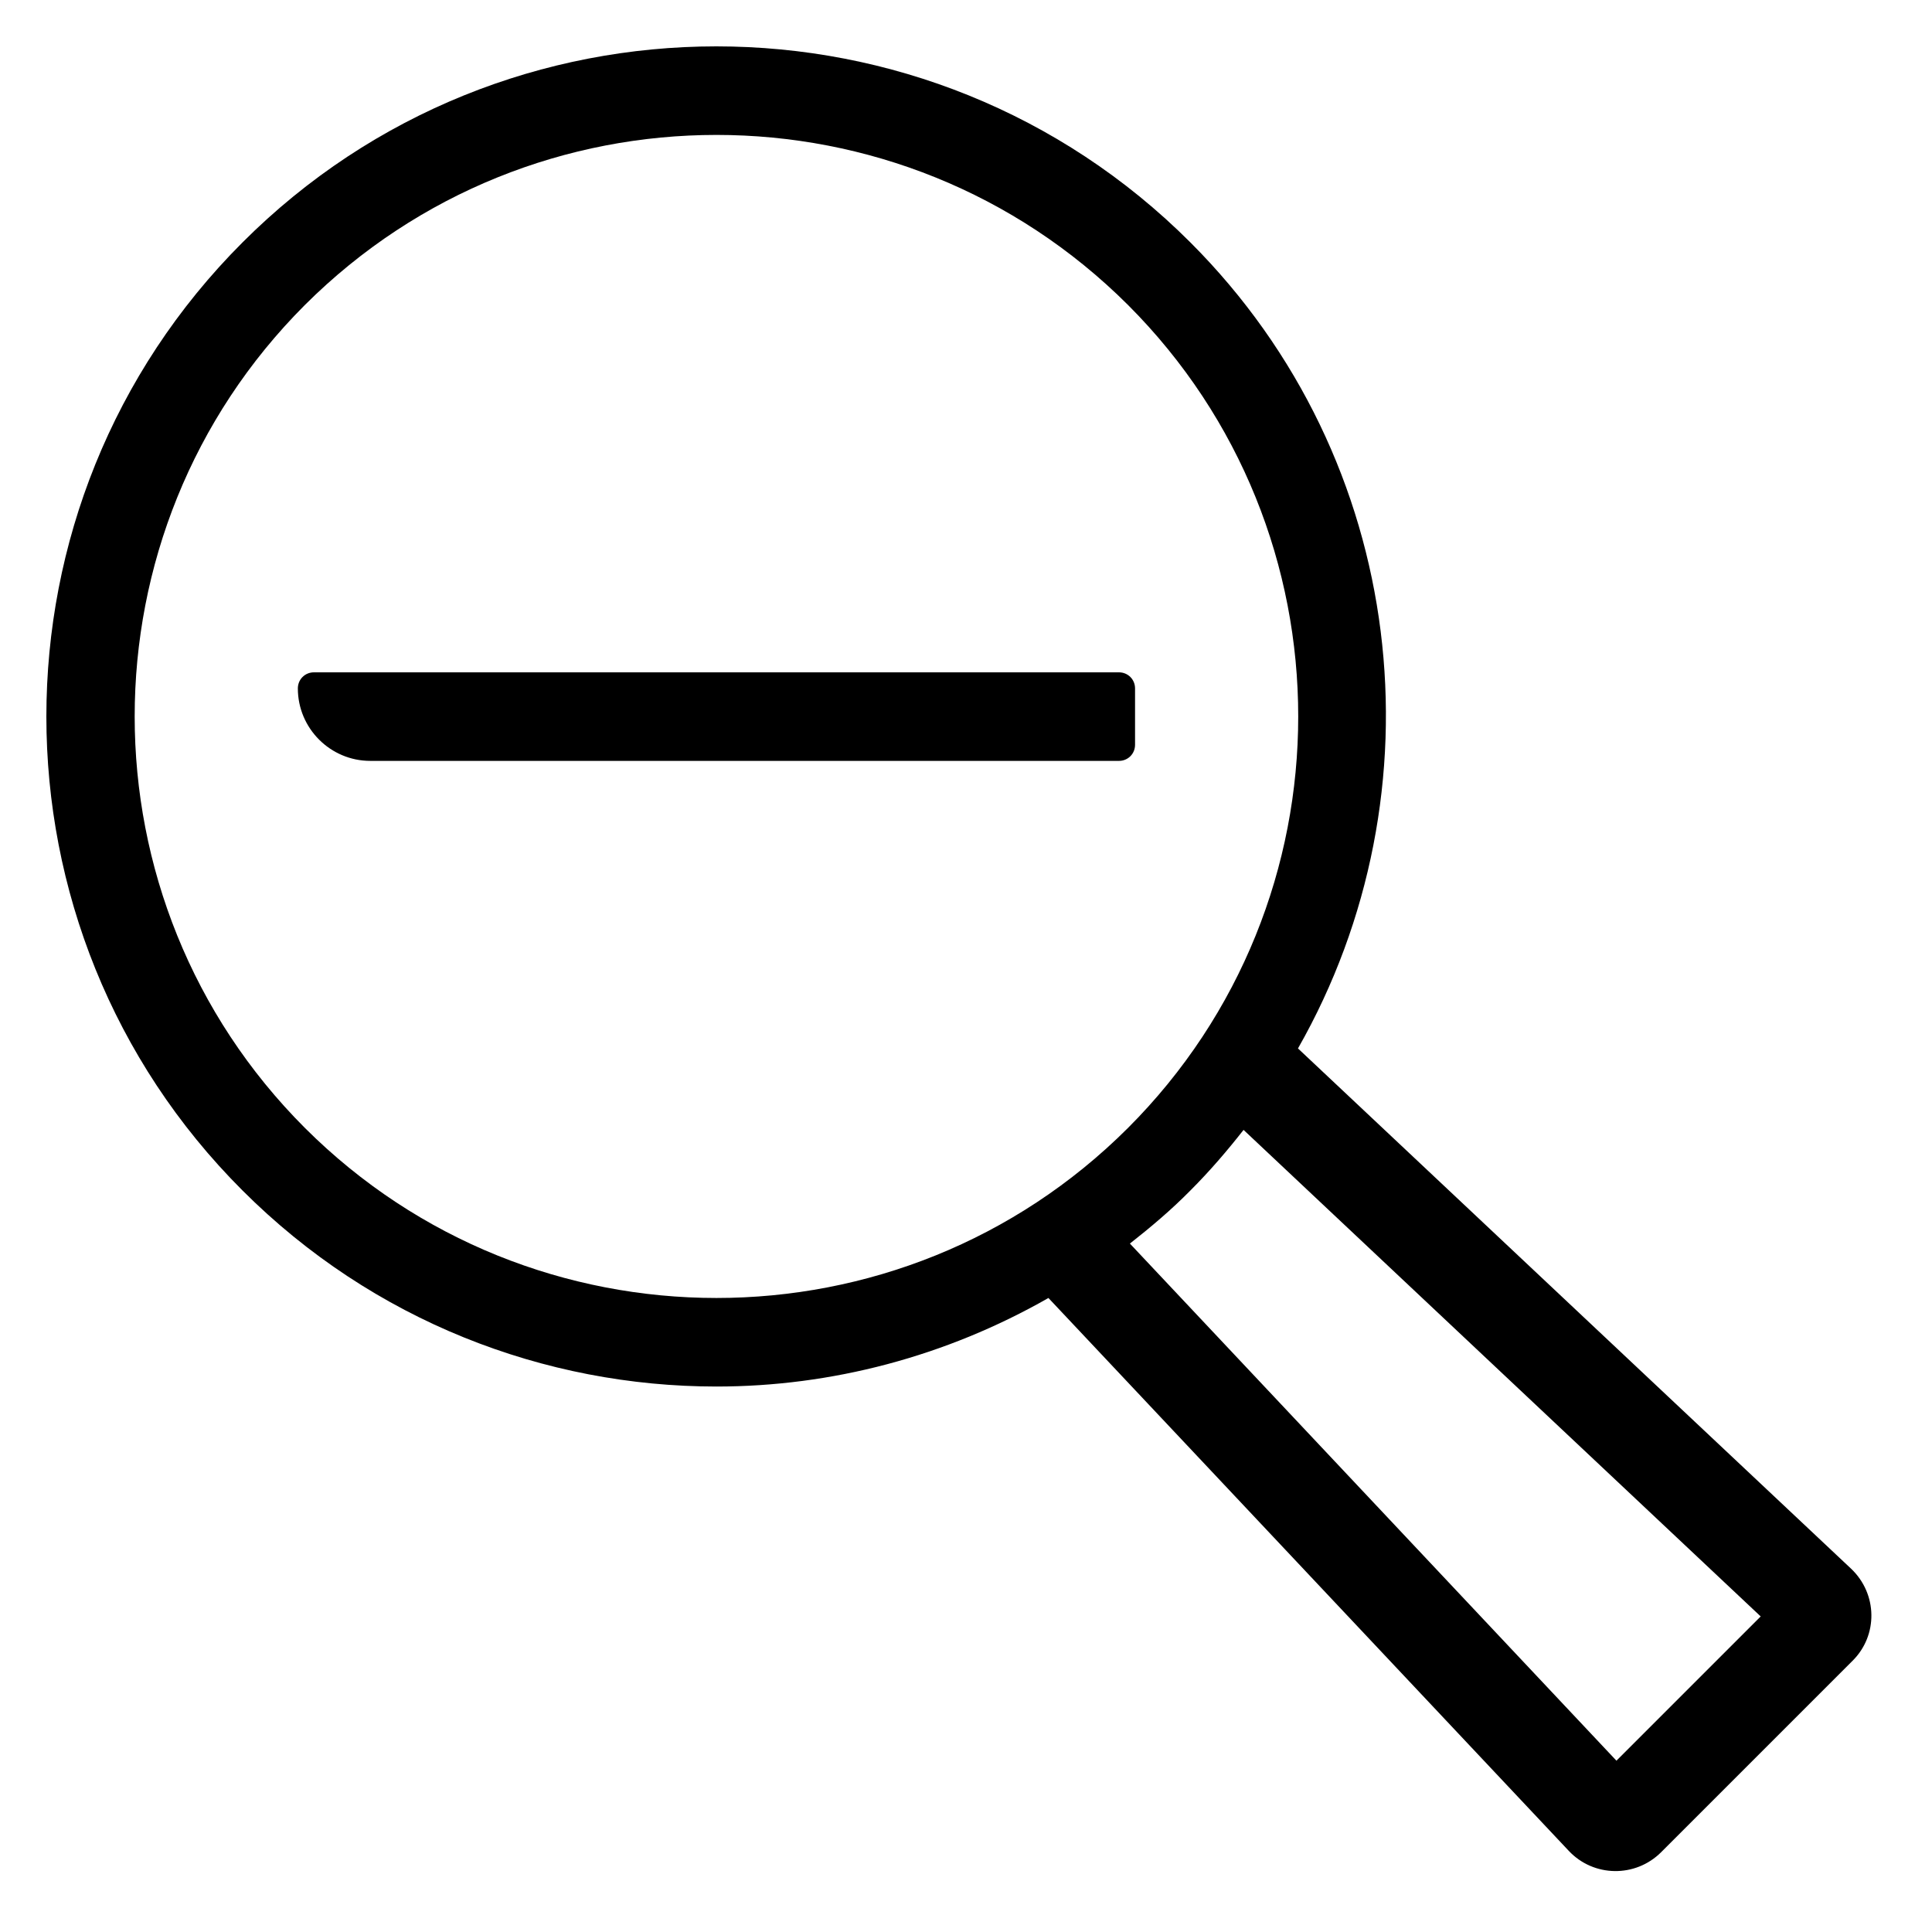 <?xml version="1.0" encoding="utf-8"?>
<!-- Generator: Adobe Illustrator 21.1.0, SVG Export Plug-In . SVG Version: 6.00 Build 0)  -->
<svg version="1.1" id="eps" xmlns="http://www.w3.org/2000/svg" xmlns:xlink="http://www.w3.org/1999/xlink" x="0px" y="0px"
	 viewBox="0 0 60 60" style="enable-background:new 0 0 60 60;" xml:space="preserve">
<g>
	<path d="M57.49,48.72L40.31,32.56c4.53-7.95,3.43-18.26-3.34-25.03c-8.12-8.12-21.33-8.12-29.44,0c-8.12,8.12-8.12,21.33,0,29.44
		c4.06,4.06,9.39,6.09,14.72,6.09c3.57,0,7.12-0.93,10.31-2.75l16.16,17.17c0.77,0.82,2.07,0.84,2.87,0.04l5.94-5.94
		C58.33,50.79,58.31,49.5,57.49,48.72z M9.47,35.03c-7.05-7.05-7.05-18.51,0-25.56C13,5.95,17.62,4.19,22.25,4.19
		s9.25,1.76,12.78,5.28c7.05,7.05,7.05,18.51,0,25.56C27.98,42.07,16.52,42.07,9.47,35.03z M50.2,54.68L35.09,38.62
		c0.65-0.51,1.29-1.05,1.88-1.65c0.6-0.6,1.14-1.23,1.65-1.88L54.68,50.2L50.2,54.68z"/>
	<path d="M34.75,20.88h-25c-0.28,0-0.5,0.22-0.5,0.5c0,1.24,1.01,2.25,2.25,2.25h23.25c0.28,0,0.5-0.22,0.5-0.5v-1.75
		C35.25,21.1,35.03,20.88,34.75,20.88z"/>
</g>
</svg>
